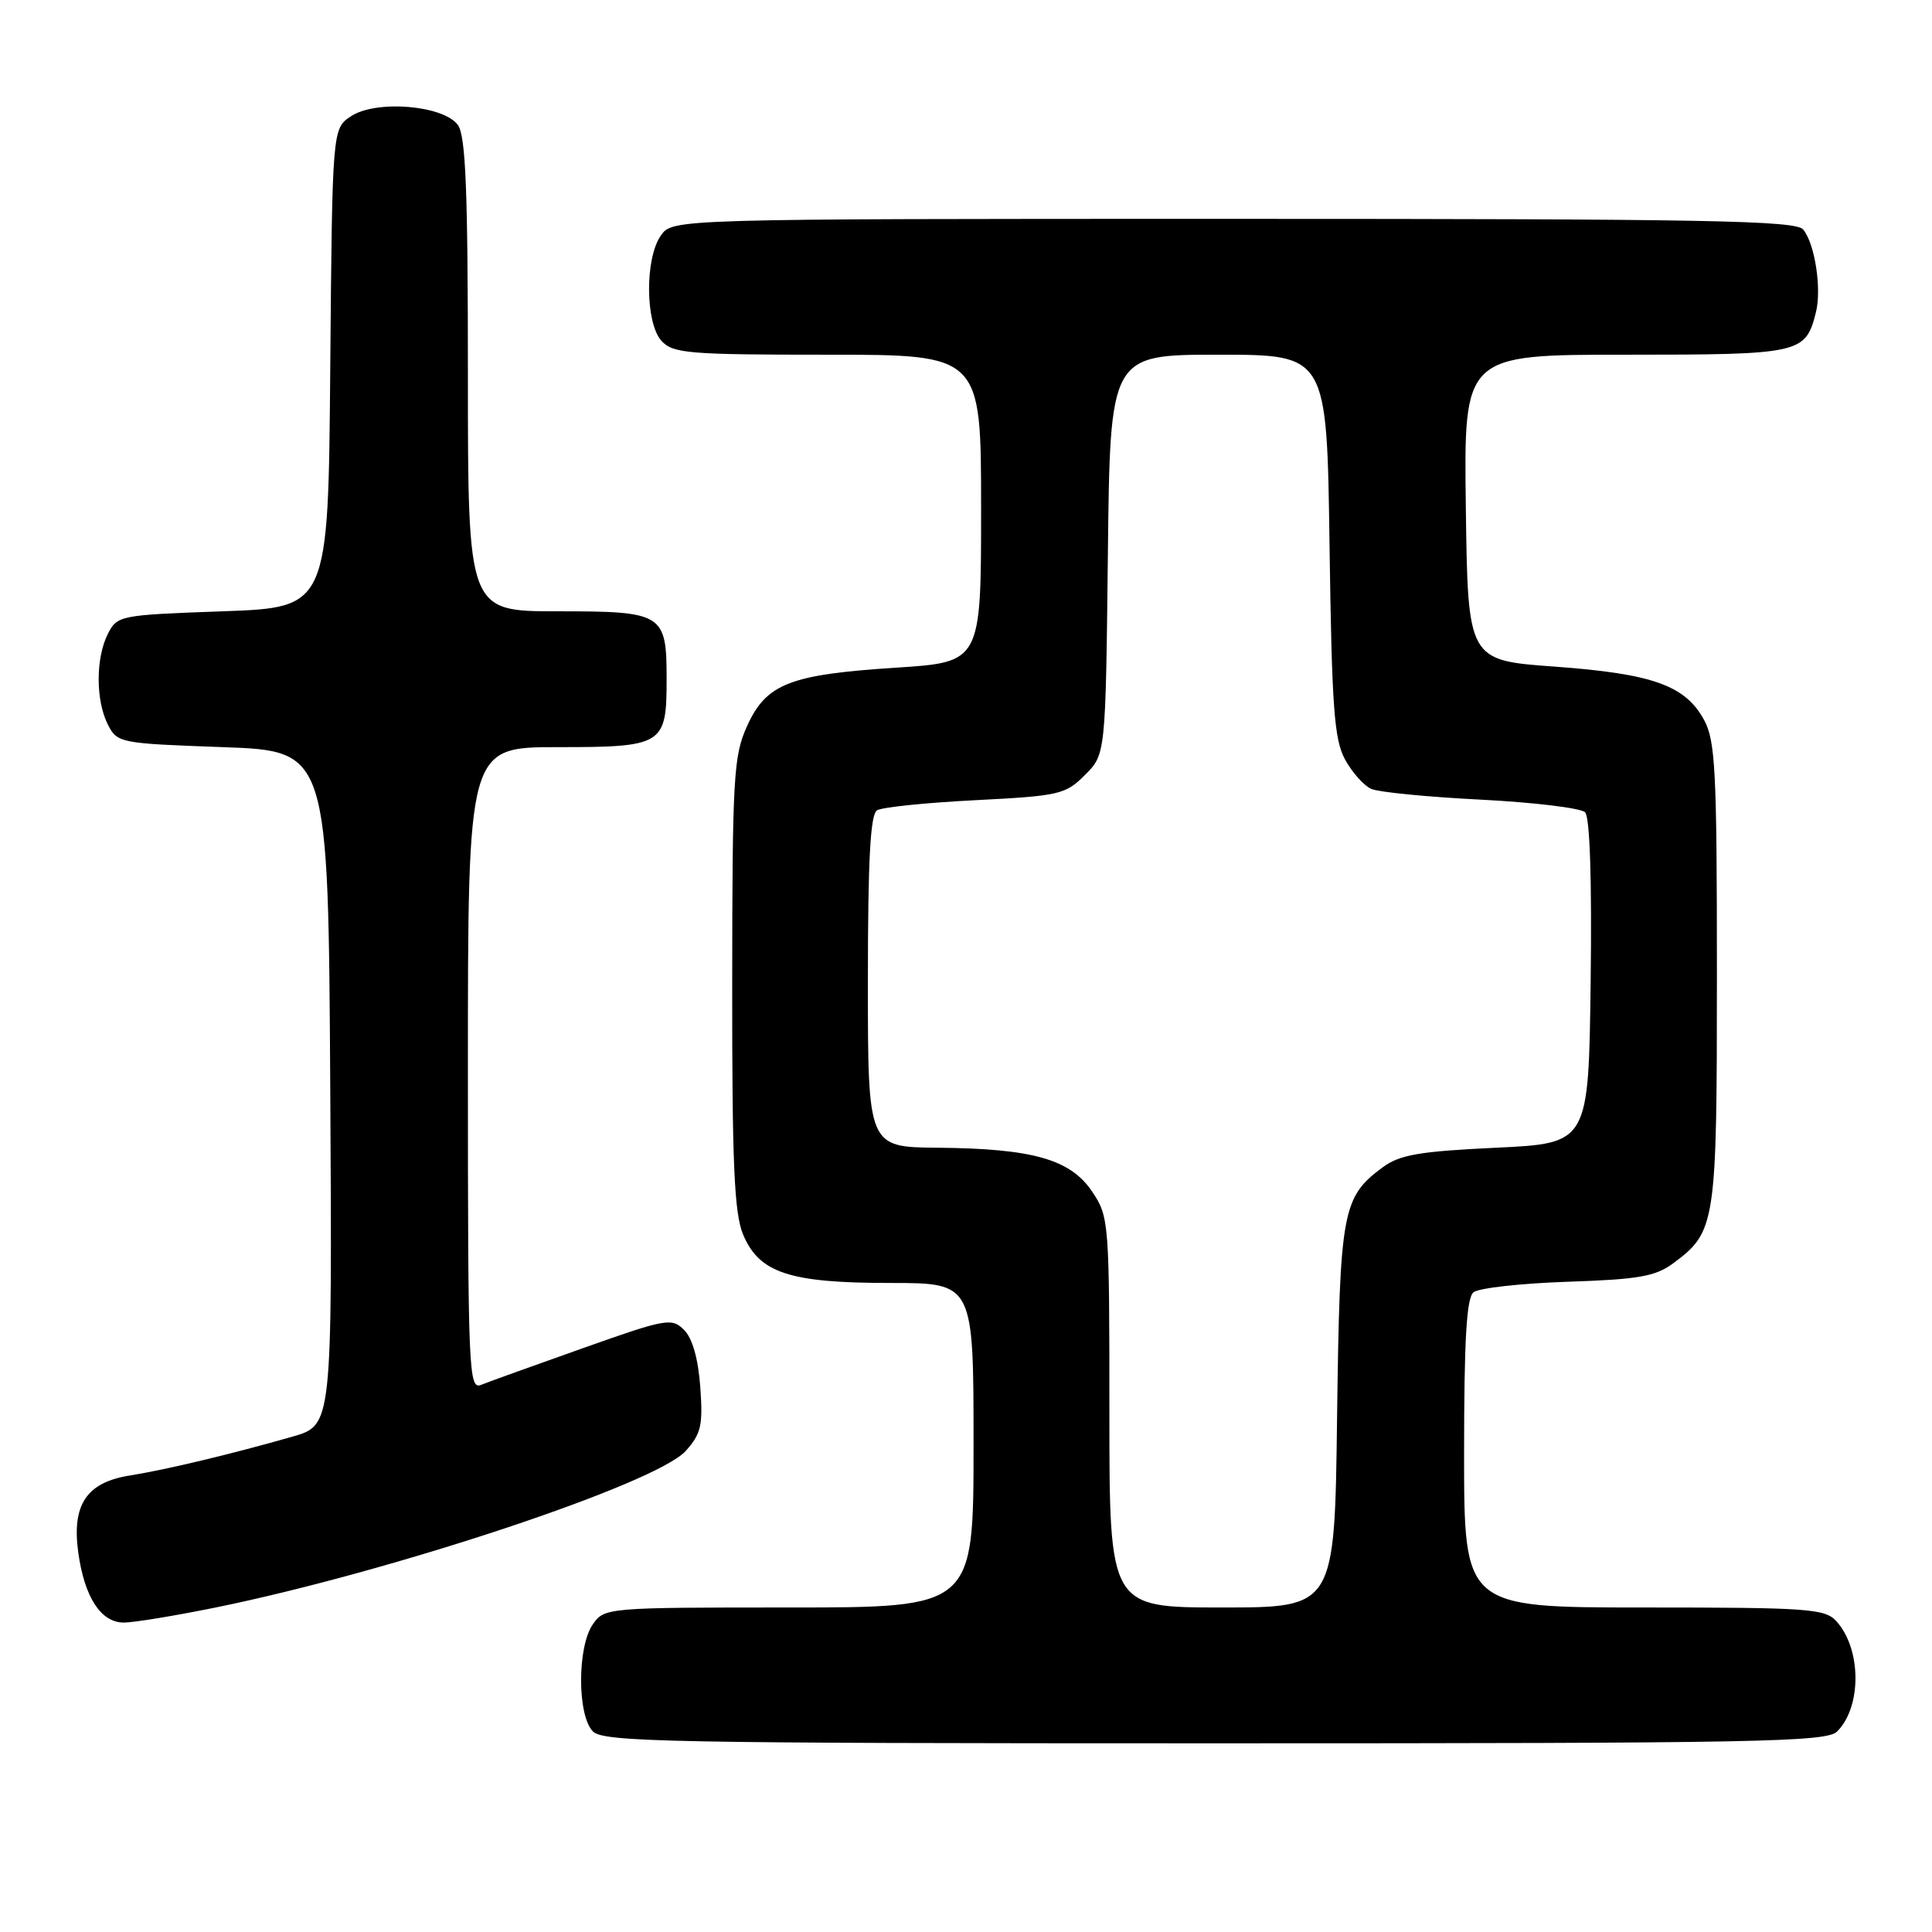 <?xml version="1.0" encoding="UTF-8" standalone="no"?>
<!DOCTYPE svg PUBLIC "-//W3C//DTD SVG 1.1//EN" "http://www.w3.org/Graphics/SVG/1.1/DTD/svg11.dtd" >
<svg xmlns="http://www.w3.org/2000/svg" xmlns:xlink="http://www.w3.org/1999/xlink" version="1.1" viewBox="0 0 256 256">
 <g >
 <path fill="currentColor"
d=" M 243.43 229.43 C 246.71 226.15 246.66 218.49 243.33 214.82 C 241.83 213.16 239.61 213.00 217.85 213.00 C 194.00 213.00 194.00 213.00 194.00 192.62 C 194.00 177.53 194.32 171.98 195.25 171.23 C 195.94 170.67 201.54 170.05 207.70 169.84 C 217.09 169.53 219.34 169.14 221.70 167.40 C 227.36 163.21 227.50 162.25 227.50 129.00 C 227.50 102.14 227.30 98.13 225.79 95.38 C 223.29 90.81 218.98 89.28 206.00 88.33 C 194.50 87.50 194.50 87.50 194.23 67.25 C 193.96 47.00 193.96 47.00 215.41 47.00 C 238.63 47.00 239.24 46.86 240.62 41.38 C 241.40 38.27 240.48 32.28 238.93 30.41 C 237.94 29.22 226.19 29.00 163.43 29.00 C 89.11 29.00 89.11 29.00 87.56 31.22 C 85.44 34.24 85.50 42.79 87.65 45.17 C 89.16 46.83 91.22 47.00 109.65 47.00 C 130.00 47.00 130.00 47.00 130.00 67.37 C 130.00 87.74 130.00 87.74 118.75 88.47 C 104.63 89.38 101.54 90.59 98.99 96.21 C 97.20 100.15 97.04 102.94 97.02 130.28 C 97.00 154.21 97.29 160.75 98.46 163.57 C 100.60 168.68 104.61 170.00 117.97 170.00 C 129.00 170.00 129.00 170.00 129.00 191.50 C 129.00 213.00 129.00 213.00 104.56 213.00 C 80.43 213.00 80.09 213.03 78.56 215.22 C 76.47 218.21 76.48 227.33 78.57 229.43 C 79.97 230.83 88.83 231.00 161.00 231.00 C 233.14 231.00 242.03 230.83 243.43 229.43 Z  M 28.64 212.99 C 52.12 208.19 86.98 196.58 90.86 192.26 C 92.90 189.99 93.16 188.87 92.79 183.79 C 92.52 180.04 91.75 177.32 90.64 176.22 C 89.01 174.59 88.28 174.72 77.21 178.65 C 70.77 180.93 64.71 183.11 63.75 183.50 C 62.10 184.17 62.00 181.79 62.00 141.61 C 62.00 99.00 62.00 99.00 73.88 99.00 C 87.89 99.00 88.33 98.72 88.33 90.00 C 88.33 81.28 87.89 81.00 73.88 81.00 C 62.00 81.00 62.00 81.00 62.00 49.69 C 62.00 25.19 61.71 17.99 60.67 16.56 C 58.75 13.94 49.86 13.21 46.53 15.39 C 44.03 17.03 44.03 17.03 43.76 48.76 C 43.50 80.50 43.50 80.50 29.53 81.00 C 15.85 81.49 15.53 81.55 14.29 84.00 C 12.67 87.20 12.67 92.80 14.29 96.00 C 15.53 98.45 15.85 98.51 29.53 99.00 C 43.50 99.50 43.50 99.50 43.76 144.18 C 44.02 188.85 44.02 188.85 38.76 190.36 C 30.65 192.68 21.94 194.76 17.21 195.51 C 11.47 196.42 9.50 199.36 10.37 205.71 C 11.19 211.65 13.37 215.00 16.41 215.00 C 17.71 215.00 23.22 214.09 28.64 212.99 Z  M 147.00 187.15 C 147.00 161.89 146.95 161.22 144.72 157.90 C 141.84 153.61 136.85 152.19 124.25 152.08 C 115.00 152.00 115.00 152.00 115.00 130.06 C 115.00 114.01 115.32 107.92 116.21 107.37 C 116.87 106.96 122.73 106.36 129.22 106.03 C 140.37 105.46 141.18 105.28 143.76 102.69 C 146.50 99.96 146.50 99.96 146.80 73.48 C 147.09 47.00 147.09 47.00 161.46 47.00 C 175.82 47.00 175.82 47.00 176.17 72.25 C 176.47 93.69 176.78 97.97 178.22 100.63 C 179.16 102.35 180.73 104.11 181.71 104.54 C 182.70 104.97 189.24 105.61 196.26 105.96 C 203.27 106.32 209.47 107.07 210.03 107.63 C 210.67 108.27 210.94 116.54 210.77 130.07 C 210.50 151.50 210.50 151.50 198.22 152.08 C 188.07 152.56 185.47 153.01 183.22 154.67 C 177.85 158.64 177.53 160.40 177.17 187.75 C 176.85 213.00 176.85 213.00 161.92 213.00 C 147.00 213.00 147.00 213.00 147.00 187.15 Z "/>
</g>
</svg>